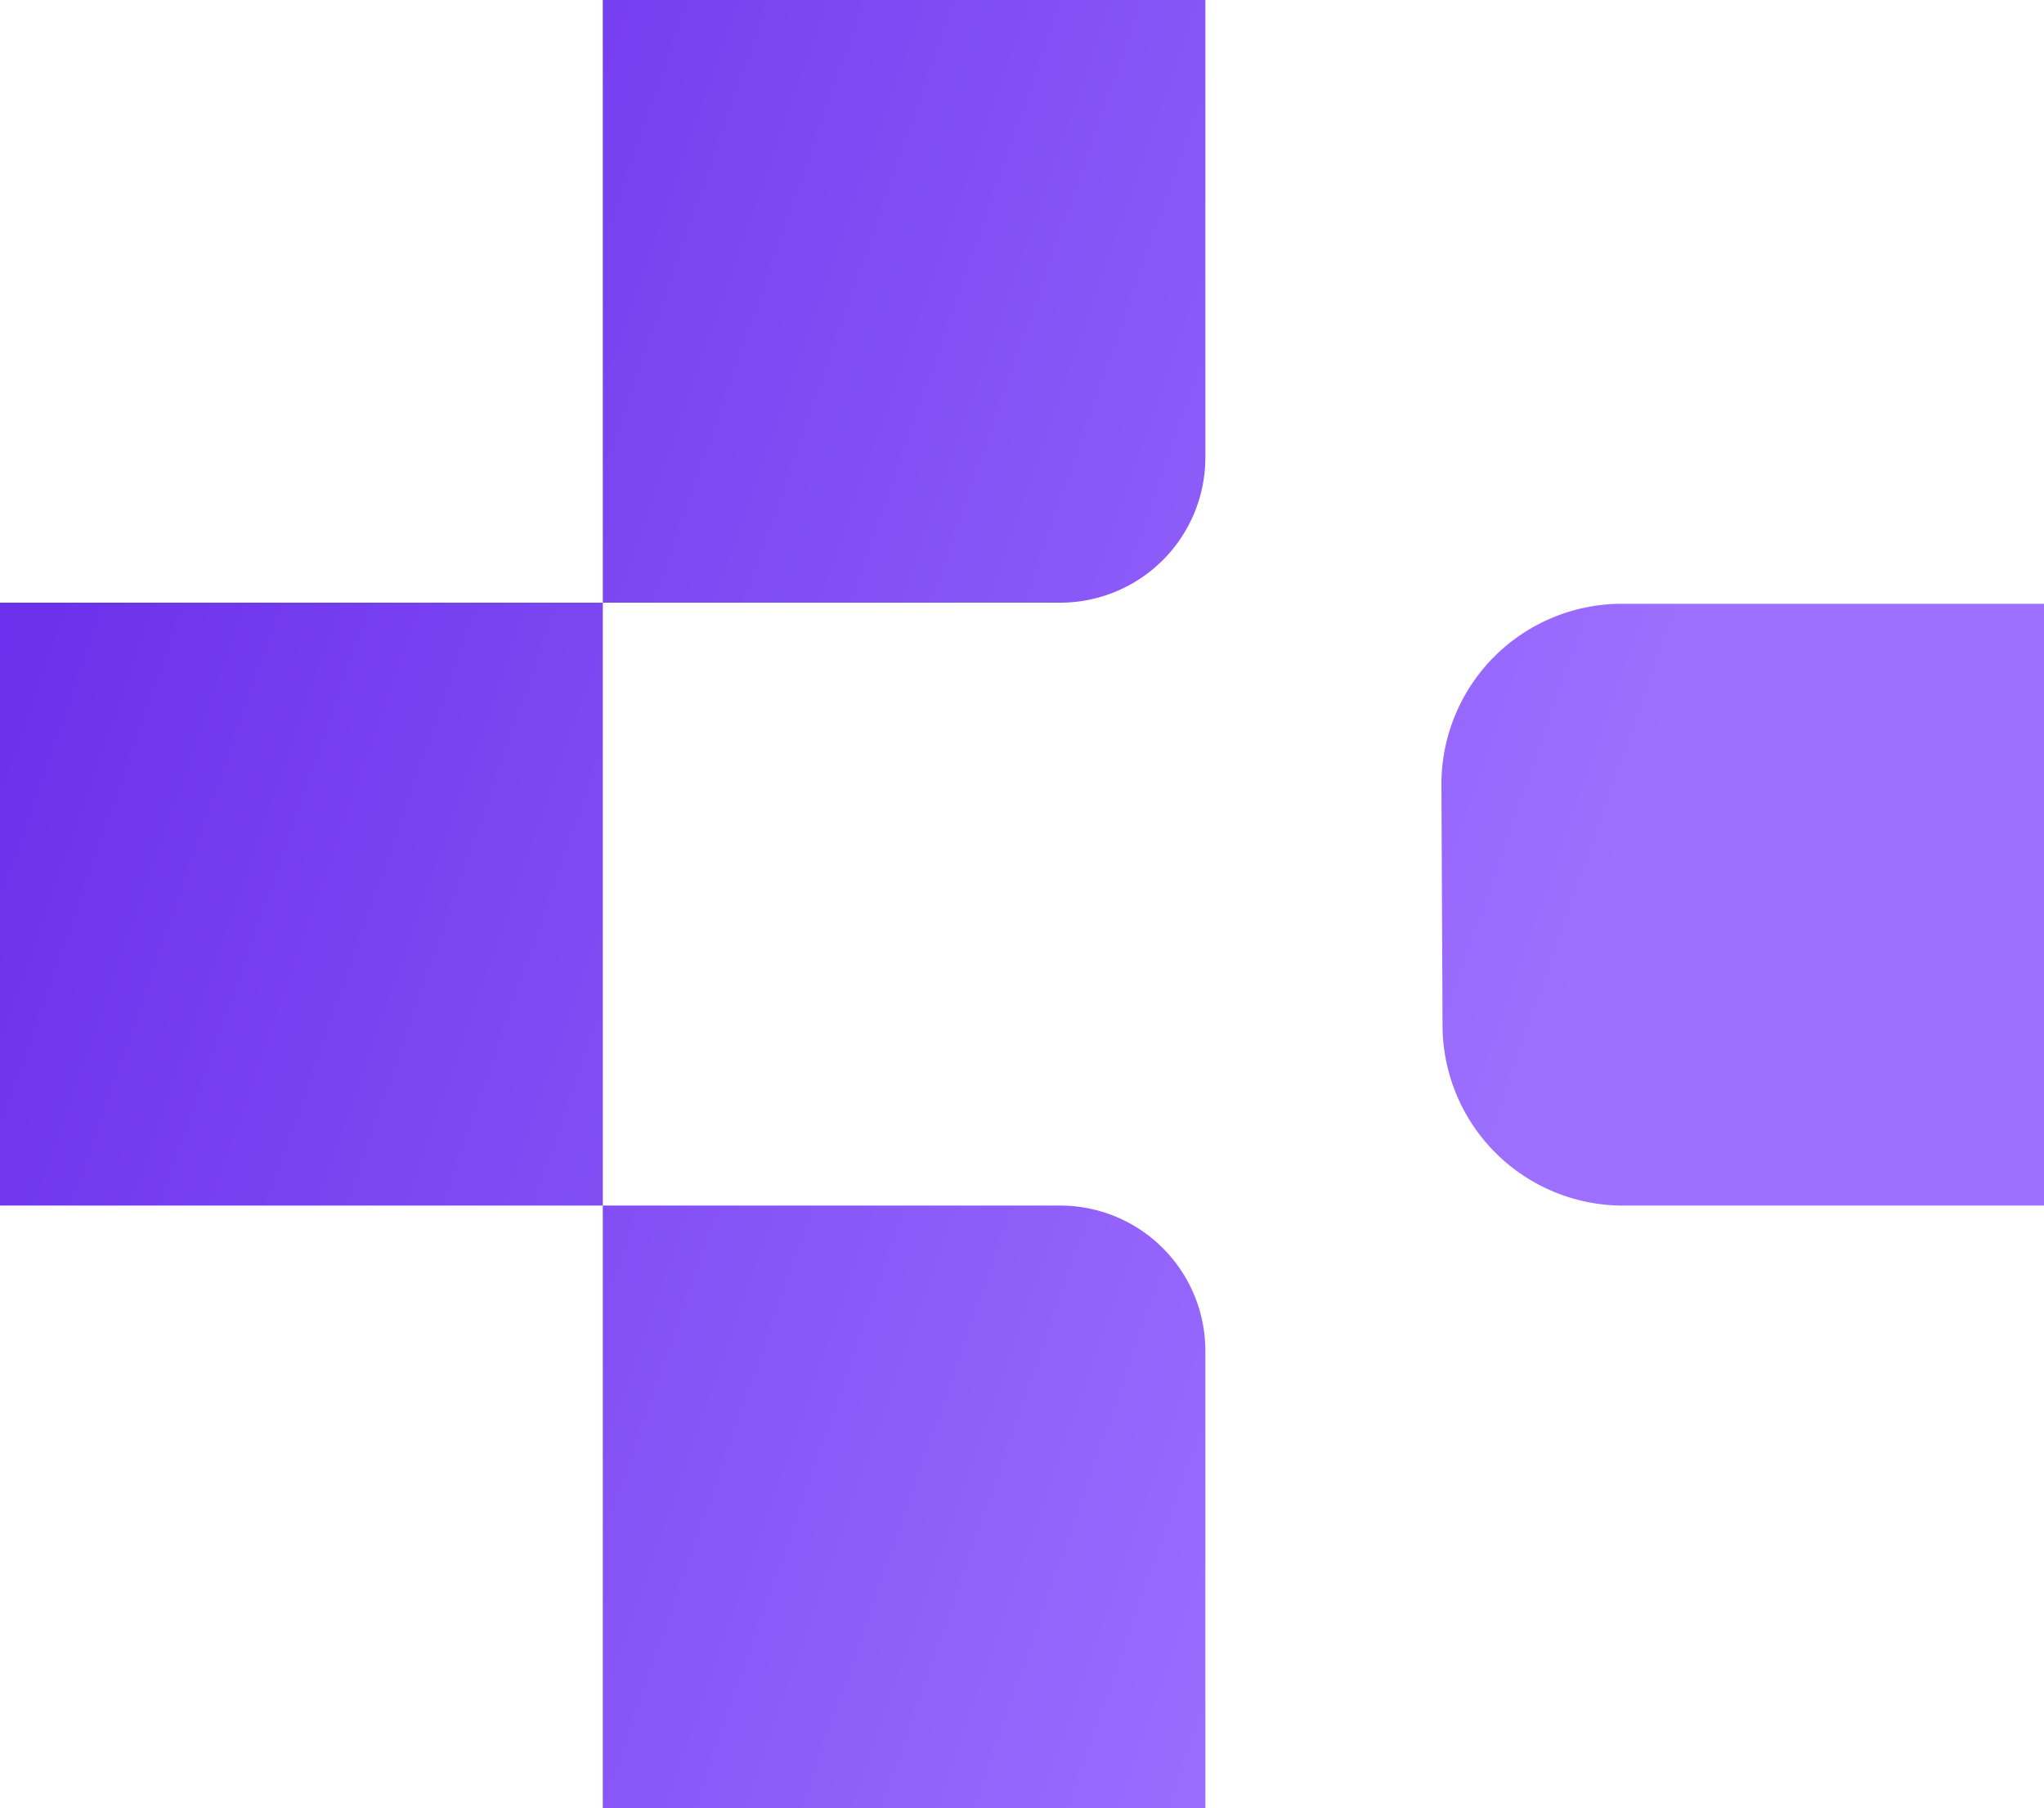 <svg xmlns="http://www.w3.org/2000/svg" xmlns:xlink="http://www.w3.org/1999/xlink" viewBox="0 0 91.18 80.65">
  <defs>
    <linearGradient id="a" x1="658.83" y1="-189.1" x2="735.67" y2="-226.07" gradientTransform="rotate(45 34.342 -891.575)" gradientUnits="userSpaceOnUse">
      <stop offset="0" stop-color="#6124e7"/>
      <stop offset="1" stop-color="#9d70ff"/>
    </linearGradient>
    <linearGradient id="b" x1="651.3" y1="-204.76" x2="728.13" y2="-241.72" xlink:href="#a"/>
    <linearGradient id="c" x1="641.61" y1="-224.91" x2="718.44" y2="-261.88" xlink:href="#a"/>
    <linearGradient id="d" x1="636.45" y1="-235.63" x2="713.28" y2="-272.6" xlink:href="#a"/>
  </defs>
  <g data-name="Layer 1">
    <path d="M26.89 53.77h20.4a6.48 6.48 0 016.48 6.48v20.4H26.89V53.77z" fill="url(#a)"/>
    <path fill="url(#b)" d="M0 26.88h26.89v26.89H0z"/>
    <path d="M64.3 34.93a8.05 8.05 0 018-8h18.88v26.84H72.35a8.05 8.05 0 01-8-8.05z" fill="url(#c)"/>
    <path d="M26.89 0h26.88v20.4a6.48 6.48 0 01-6.48 6.48h-20.4V0z" fill="url(#d)"/>
  </g>
</svg>
